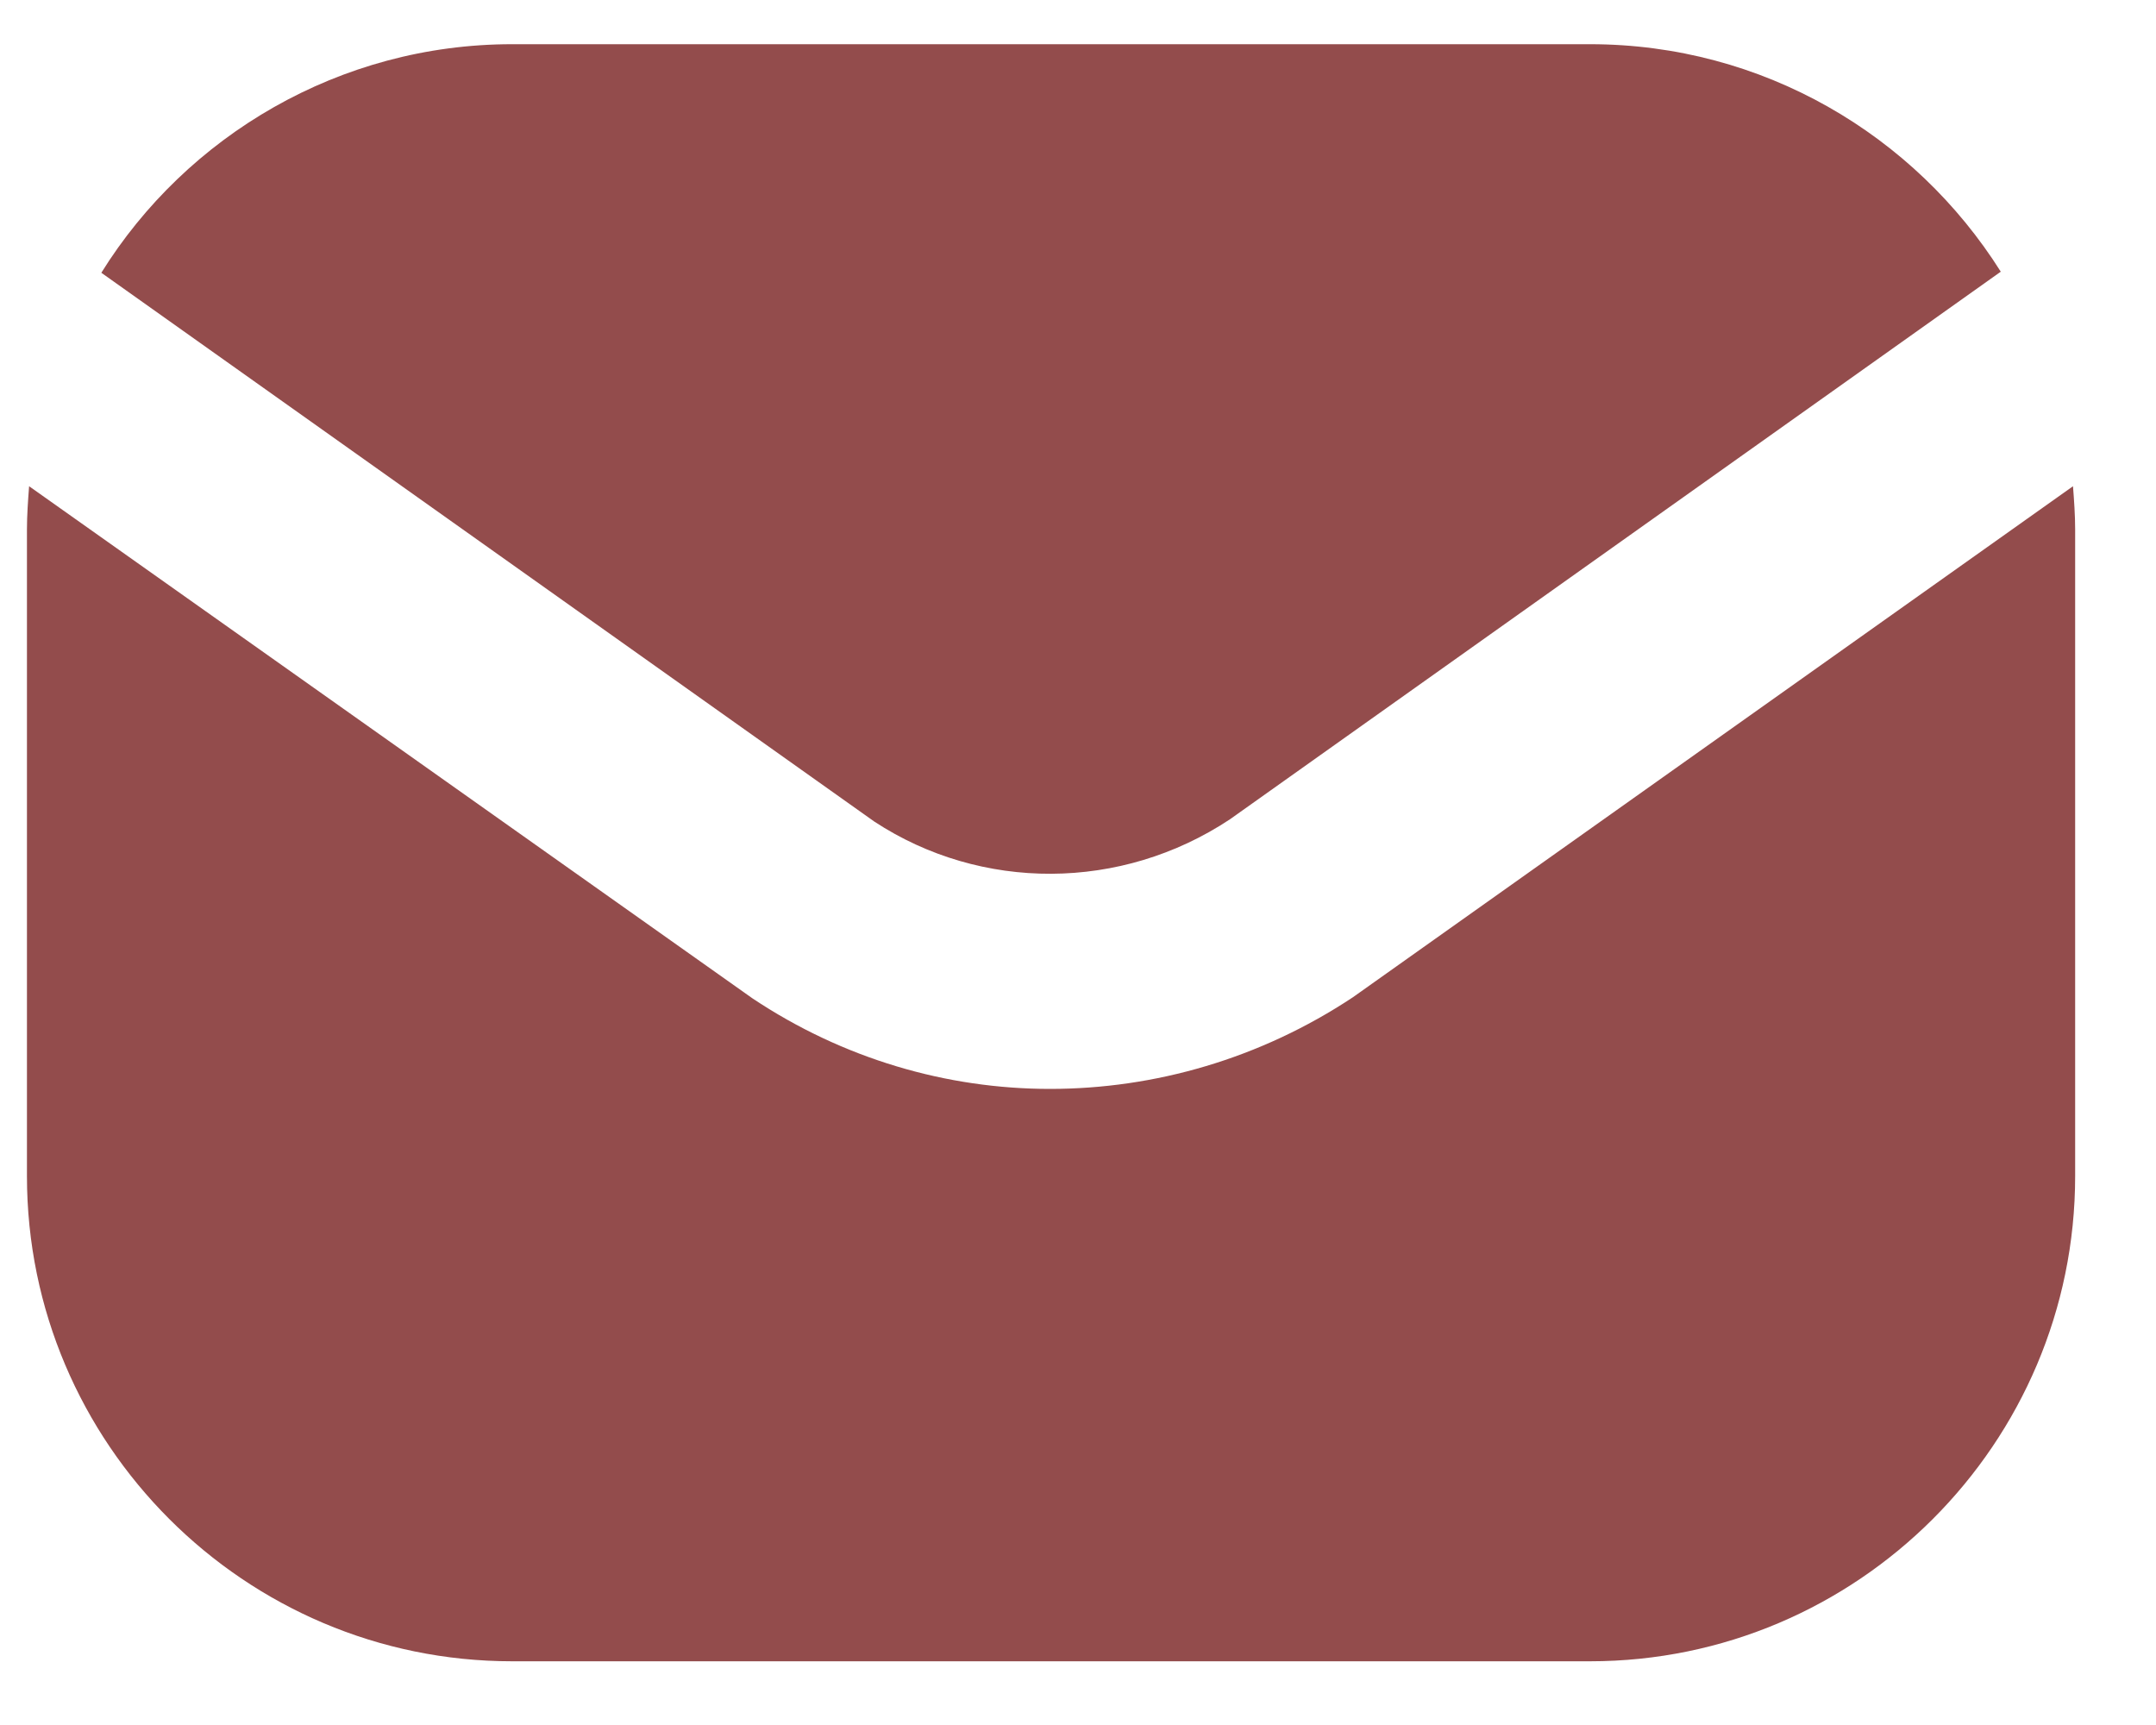 <svg width="20" height="16" viewBox="0 0 20 16" fill="none" xmlns="http://www.w3.org/2000/svg">
<path d="M8.11 7.62L0.94 2.53C1.73 1.26 3.15 0.41 4.75 0.41H14.75C16.35 0.41 17.76 1.25 18.56 2.52L11.41 7.599C10.4 8.269 9.1 8.27 8.11 7.62ZM19.23 4.51L12.55 9.25C11.69 9.82 10.71 10.1 9.74 10.1C8.78 10.1 7.82 9.82 6.98 9.26L0.27 4.51C0.26 4.64 0.25 4.78 0.25 4.91V10.909C0.25 13.389 2.27 15.409 4.75 15.409H14.75C17.23 15.409 19.25 13.389 19.25 10.909V4.91C19.25 4.78 19.24 4.64 19.23 4.51Z" fill="#934C4C"/>
</svg>
